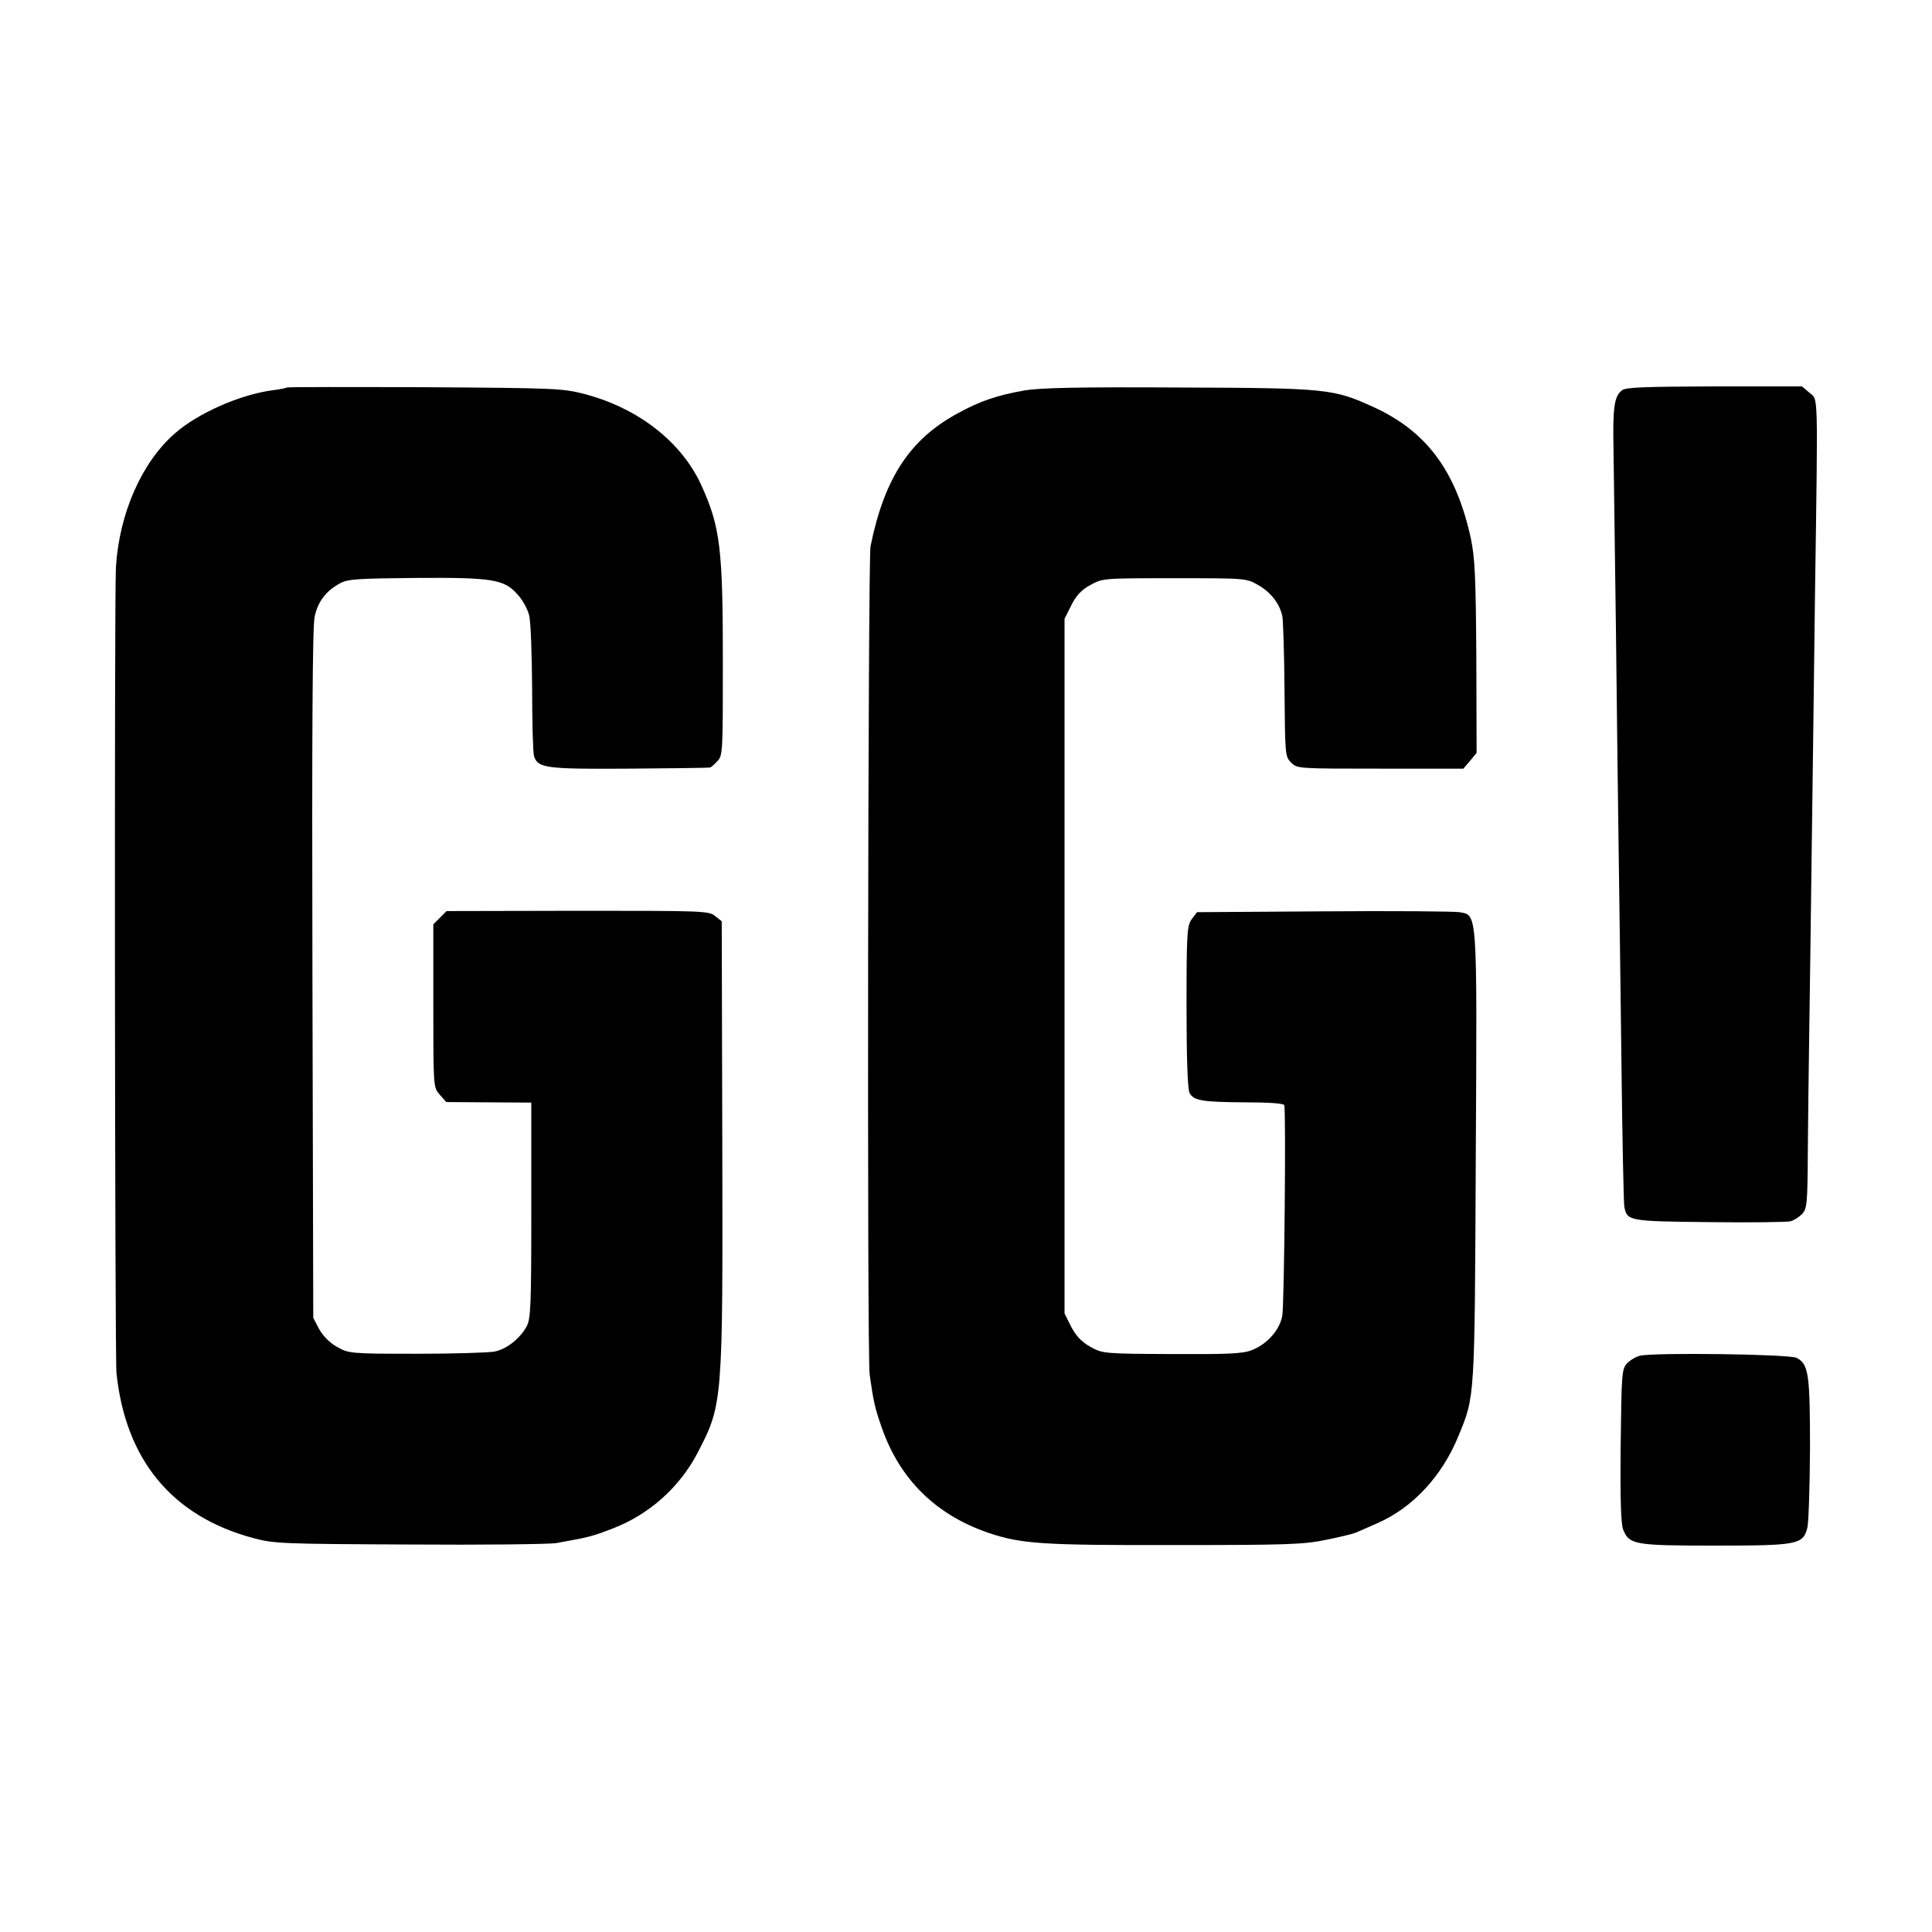 <?xml version="1.0" standalone="no"?>
<!DOCTYPE svg PUBLIC "-//W3C//DTD SVG 20010904//EN"
 "http://www.w3.org/TR/2001/REC-SVG-20010904/DTD/svg10.dtd">
<svg version="1.0" xmlns="http://www.w3.org/2000/svg"
 width="700pt" height="700pt" viewBox="0 0 700 700"
 preserveAspectRatio="xMidYMid meet">
<g transform="translate(0,700) scale(0.1,-0.1)"
fill="#000000" stroke="none">
<path d="M1039 5596 c-2 -2 -26 -7 -52 -10 -118 -16 -270 -83 -353 -156 -121
-105 -202 -291 -214 -485 -6 -107 -4 -2858 2 -2920 33 -314 201 -518 493 -597
76 -21 104 -22 565 -24 267 -2 508 1 535 5 121 22 127 23 205 53 133 51 243
150 308 275 91 176 91 180 89 1121 l-2 804 -24 19 c-23 19 -44 19 -498 19
l-475 -1 -24 -24 -24 -24 0 -295 c0 -295 0 -295 23 -322 l24 -27 154 -1 154
-1 0 -390 c0 -347 -2 -393 -17 -421 -24 -44 -72 -82 -116 -91 -20 -4 -147 -8
-282 -8 -242 0 -246 1 -289 25 -27 15 -51 40 -65 65 l-21 40 -3 1245 c-2 866
0 1260 8 1295 11 55 42 95 93 122 27 15 66 17 272 19 281 2 323 -5 371 -61 18
-19 36 -53 41 -74 6 -20 10 -139 11 -264 0 -124 3 -235 7 -247 14 -43 42 -47
345 -45 157 1 288 3 292 4 4 0 16 11 27 23 20 20 20 34 20 367 0 406 -10 483
-78 633 -71 156 -228 279 -422 330 -80 21 -106 22 -580 25 -273 1 -498 1 -500
-1z"/>
<path d="M3710 5585 c-96 -17 -159 -38 -239 -82 -174 -94 -267 -235 -317 -483
-9 -48 -13 -2934 -3 -3001 13 -93 19 -122 44 -192 65 -187 196 -316 387 -381
119 -40 193 -45 678 -44 404 0 465 2 545 19 50 10 99 22 110 27 11 5 45 20 75
33 129 56 236 172 295 318 59 144 58 126 62 1007 5 905 6 877 -59 889 -18 3
-240 5 -492 3 l-459 -3 -19 -25 c-17 -24 -19 -47 -19 -318 0 -187 4 -299 11
-312 15 -28 46 -33 202 -34 87 0 139 -4 141 -10 7 -21 0 -722 -7 -763 -9 -52
-56 -104 -111 -125 -33 -13 -87 -15 -290 -14 -246 1 -251 2 -294 26 -32 18
-52 39 -70 73 l-24 48 0 1258 0 1259 24 48 c18 36 36 56 69 74 45 25 46 25
305 25 259 0 260 0 304 -25 44 -25 77 -66 87 -112 3 -12 7 -132 8 -266 2 -236
2 -243 24 -265 22 -22 25 -22 323 -22 l301 0 24 28 24 29 -1 346 c-2 295 -5
359 -20 432 -53 242 -159 386 -350 474 -149 68 -169 70 -709 72 -363 2 -504
-1 -560 -11z"/>
<path d="M5877 5586 c-28 -21 -34 -61 -31 -211 1 -77 5 -378 9 -670 3 -291 8
-656 10 -810 2 -154 7 -497 10 -762 3 -265 8 -492 10 -504 10 -53 15 -54 308
-57 149 -2 282 0 294 3 12 3 31 15 42 26 18 19 20 38 21 218 1 108 3 300 5
426 2 127 6 426 9 665 3 239 9 658 12 930 11 762 12 709 -20 737 l-27 23 -317
0 c-251 -1 -321 -3 -335 -14z"/>
<path d="M5942 2088 c-16 -4 -37 -17 -48 -29 -18 -20 -19 -41 -22 -297 -2
-196 1 -284 9 -304 22 -55 42 -58 334 -58 298 0 317 4 333 63 5 17 9 147 10
287 0 272 -5 307 -48 330 -26 14 -520 20 -568 8z"/>
</g>
</svg>
